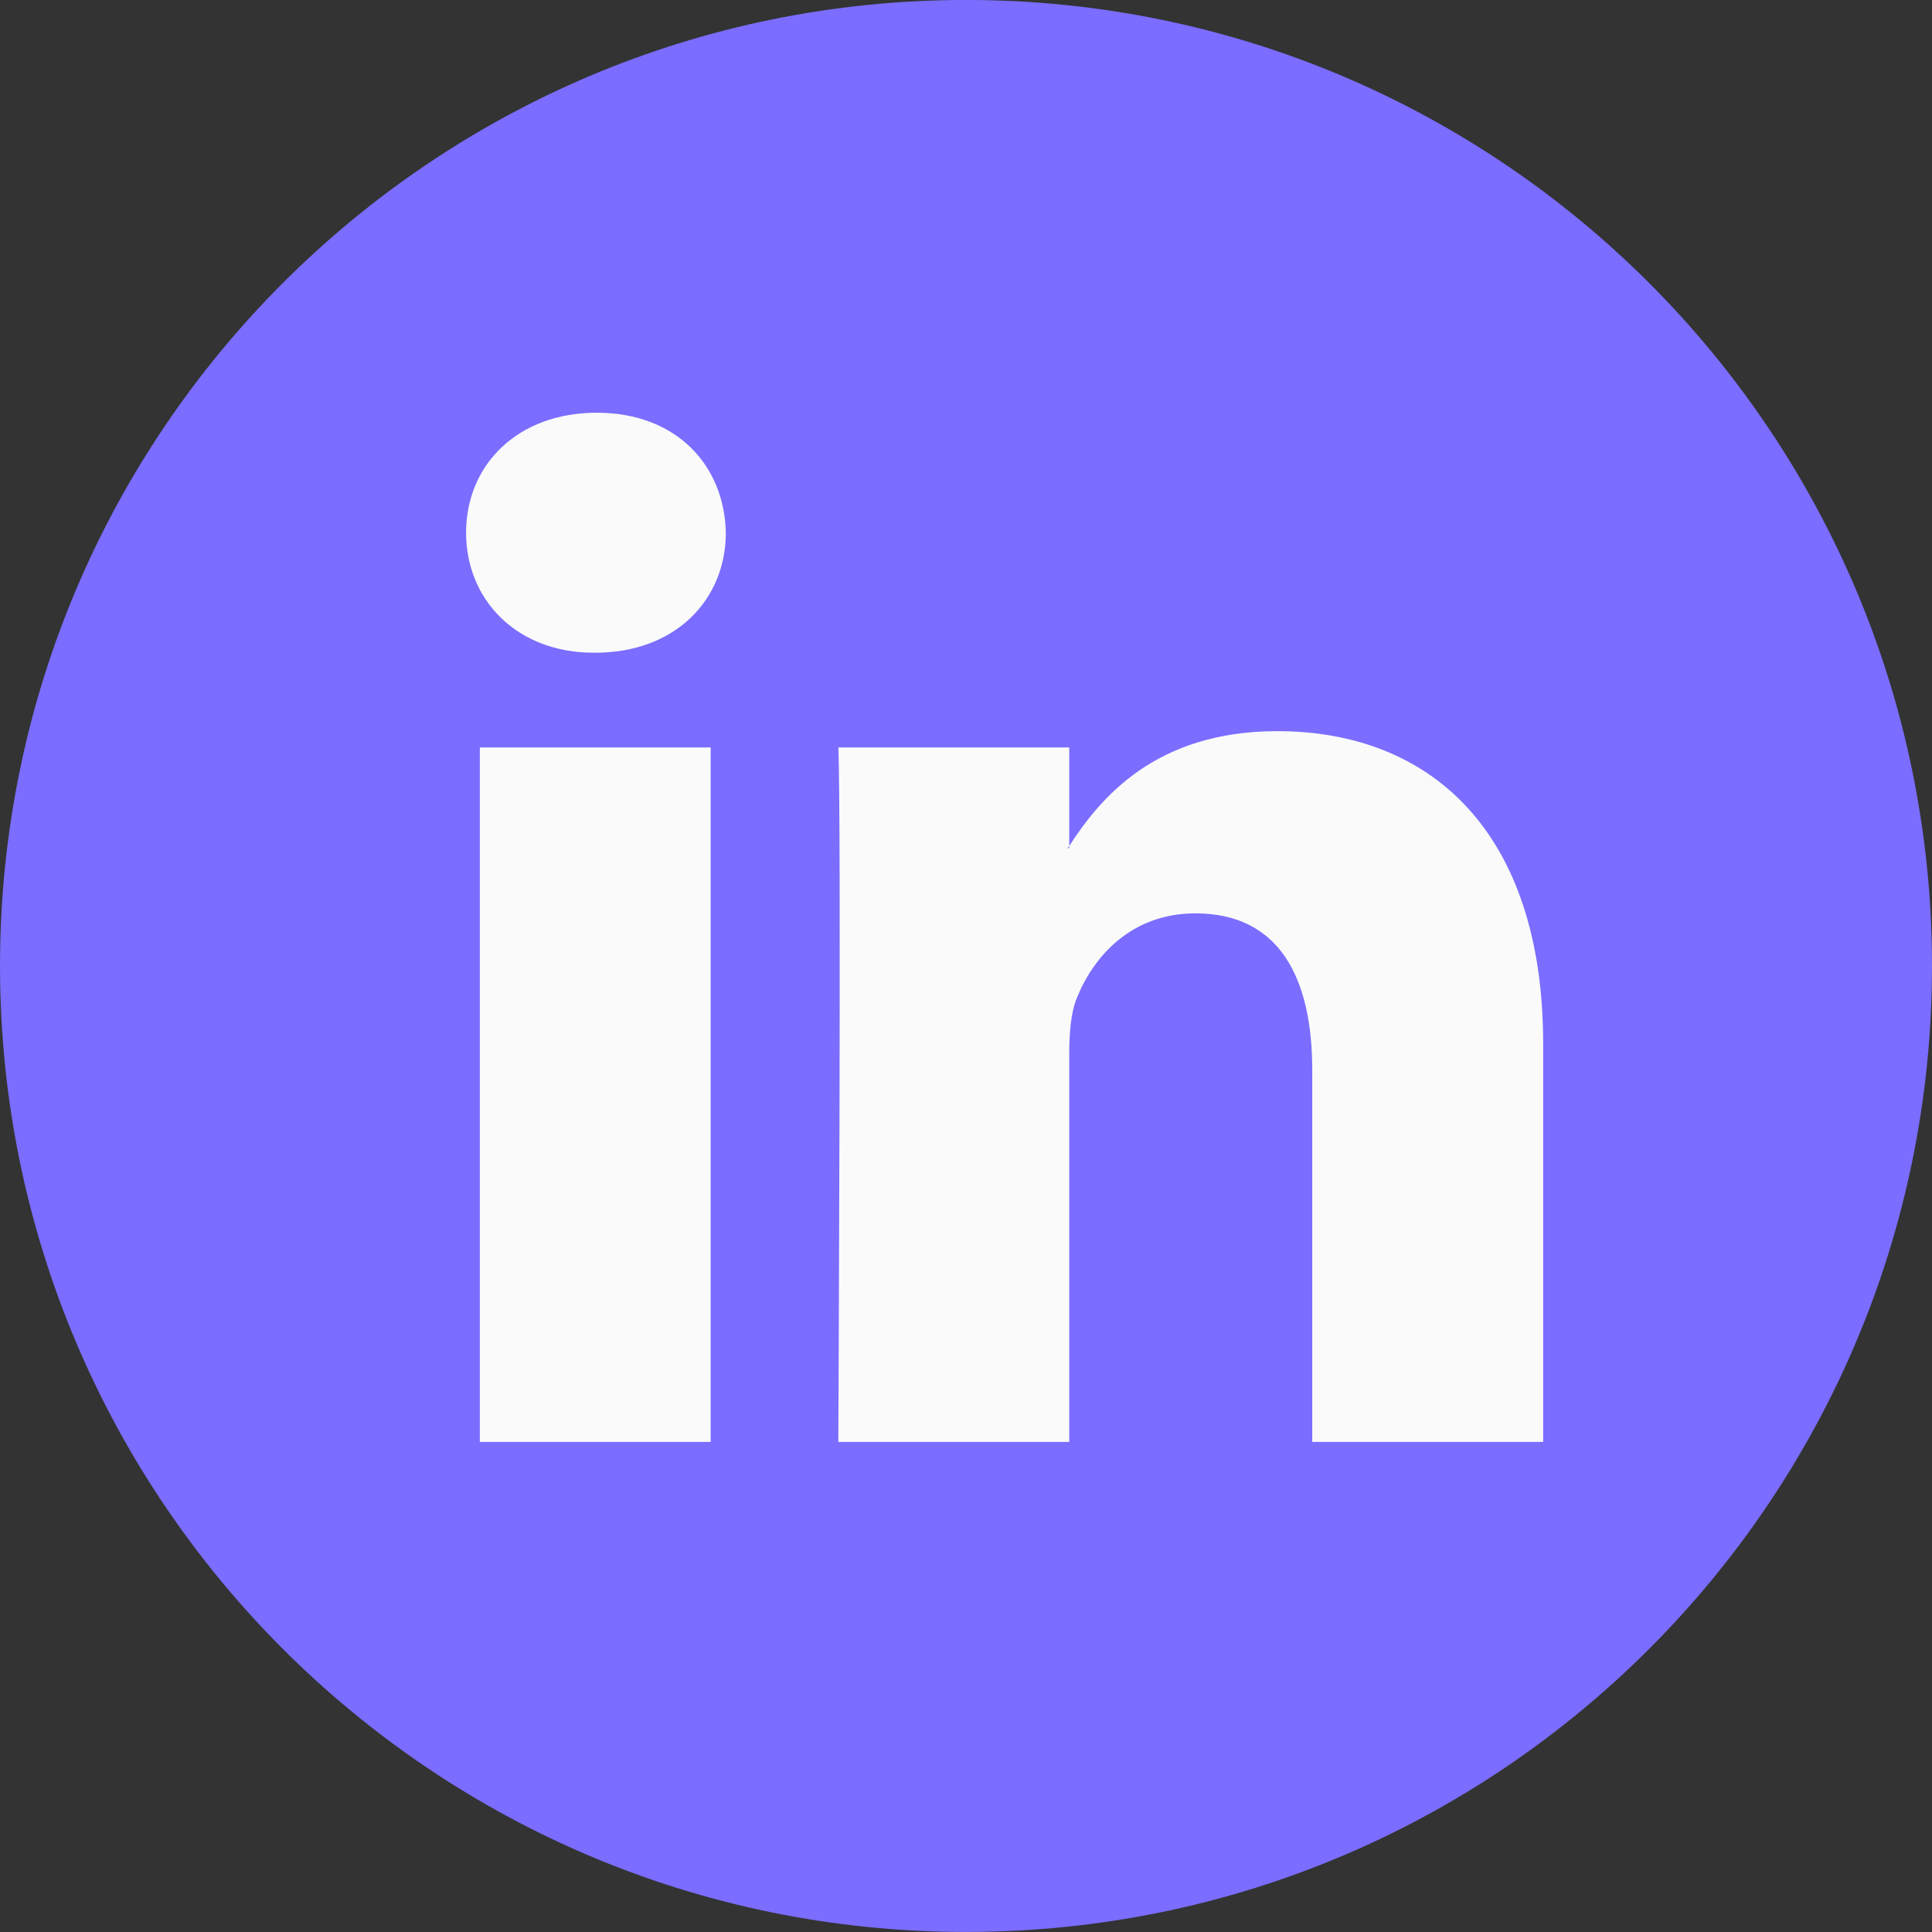 <svg width="45" height="45" viewBox="0 0 45 45" fill="none" xmlns="http://www.w3.org/2000/svg">
<rect x="0" y="0" width="45" height="45" fill="#333333" stroke="none"/>
<g clip-path="url(#clip0)">
<path d="M22.5 44.999C34.926 44.999 45 34.925 45 22.499C45 10.073 34.926 -0.001 22.5 -0.001C10.074 -0.001 0 10.073 0 22.499C0 34.925 10.074 44.999 22.5 44.999Z" fill="#7A6DFF"/>
<path d="M35.943 24.31V33.586H30.565V24.931C30.565 22.758 29.789 21.274 27.841 21.274C26.355 21.274 25.473 22.273 25.083 23.241C24.941 23.587 24.905 24.067 24.905 24.552V33.586H19.526C19.526 33.586 19.599 18.928 19.526 17.41H24.905V19.703C24.894 19.721 24.879 19.738 24.869 19.756H24.905V19.703C25.62 18.603 26.895 17.03 29.752 17.03C33.291 17.03 35.943 19.342 35.943 24.31ZM13.9 9.613C12.06 9.613 10.856 10.821 10.856 12.408C10.856 13.961 12.025 15.203 13.829 15.203H13.864C15.74 15.203 16.906 13.961 16.906 12.408C16.871 10.821 15.74 9.613 13.9 9.613ZM11.176 33.586H16.553V17.41H11.176V33.586Z" fill="#FAFAFA"/>
</g>
<defs>
<clipPath id="clip0">
<rect width="45" height="45" fill="white"/>
</clipPath>
</defs>
</svg>
